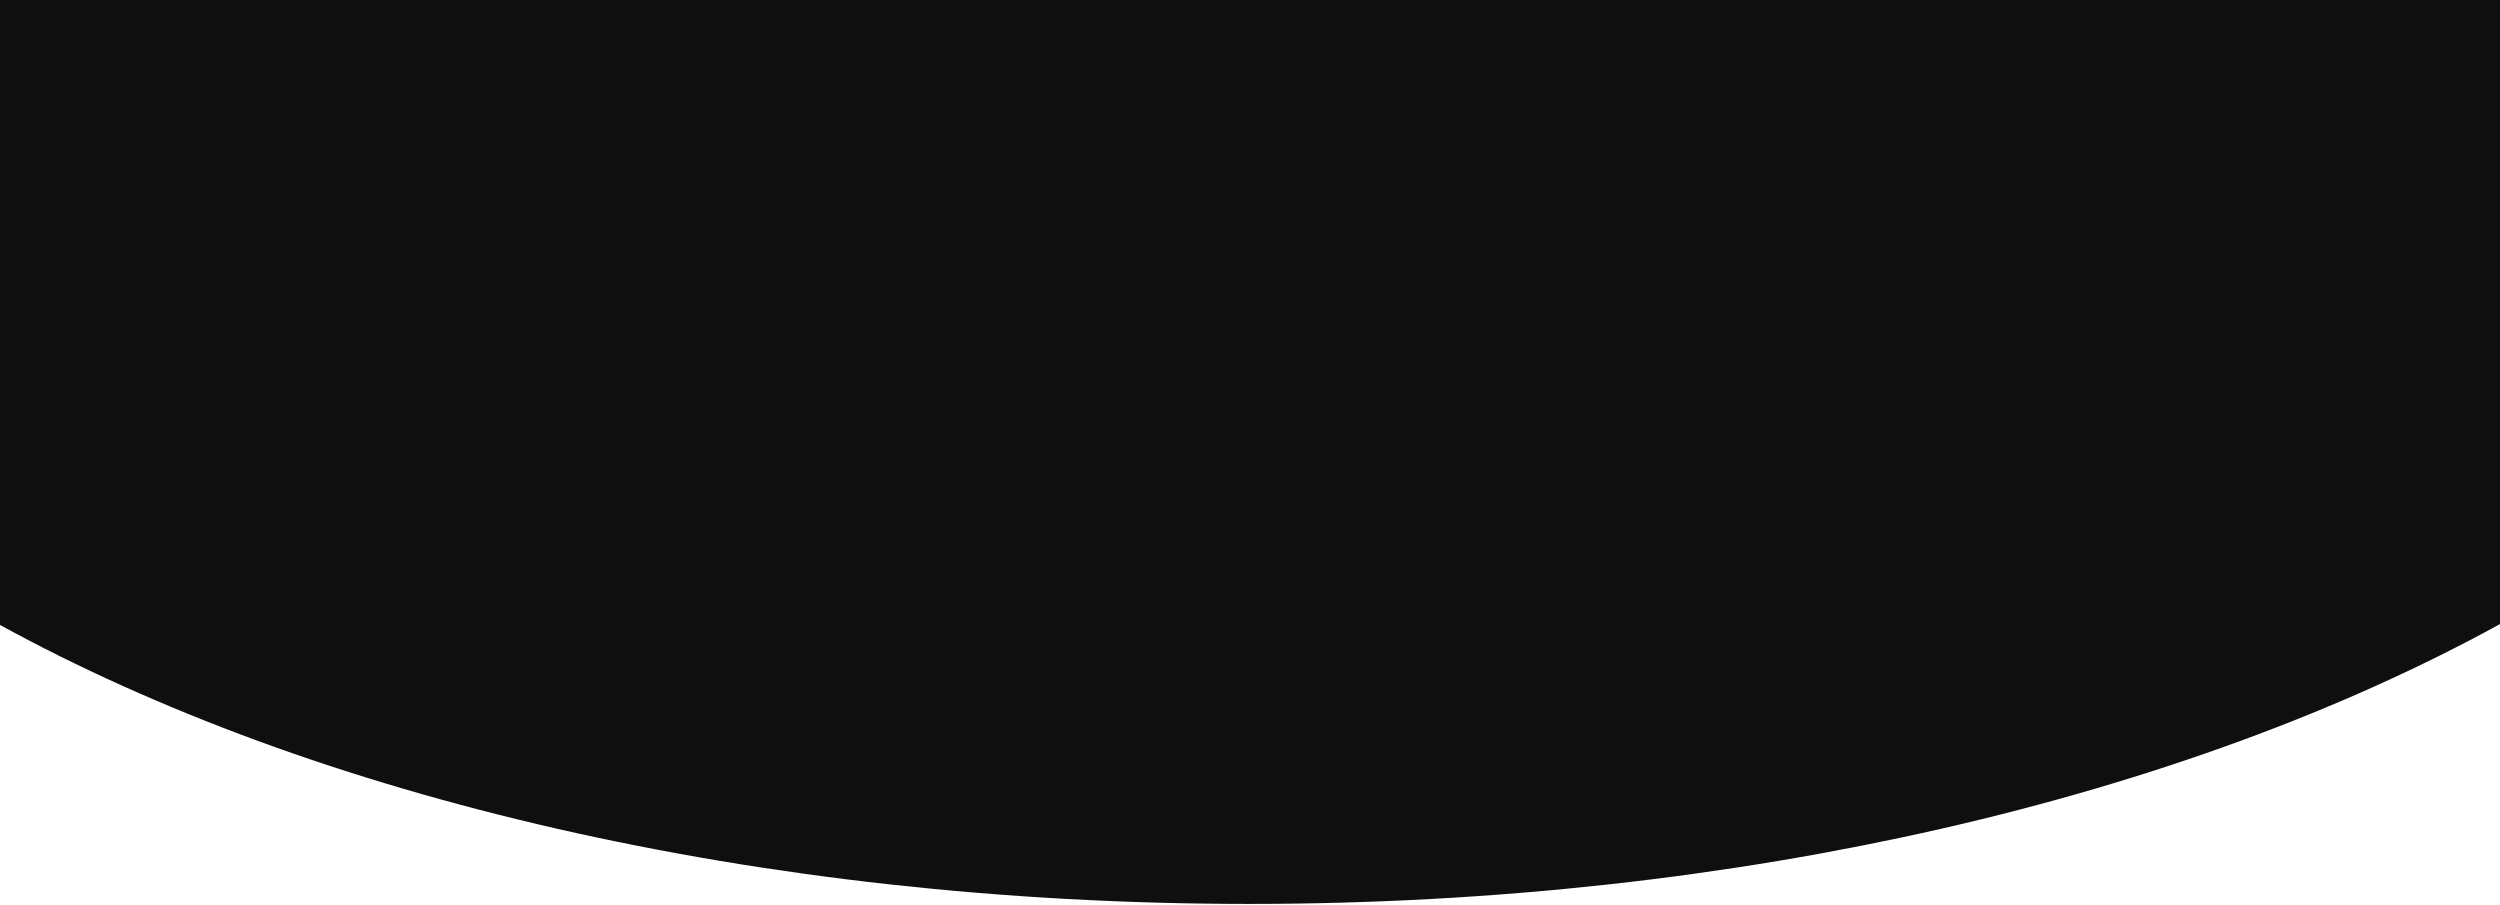 <svg preserveAspectRatio="none" width="100%" height="100%" overflow="visible" style="display: block;" viewBox="0 0 1502 544" fill="none" xmlns="http://www.w3.org/2000/svg">
<path id="Subtract" d="M0 375.474V0H1502V374.929C1313.7 478.452 1046.66 543.074 750.503 543.074C454.864 543.074 188.242 478.679 0 375.474Z" fill="url(#paint0_radial_42_216)"/>
<defs>
<radialGradient id="paint0_radial_42_216" cx="0" cy="0" r="1" gradientUnits="userSpaceOnUse" gradientTransform="translate(751 361.446) rotate(90) scale(181.627 502.334)">
<stop stop-color="#0E0F0E"/>
<stop offset="1" stop-color="#0E0F0E"/>
</radialGradient>
</defs>
</svg>
